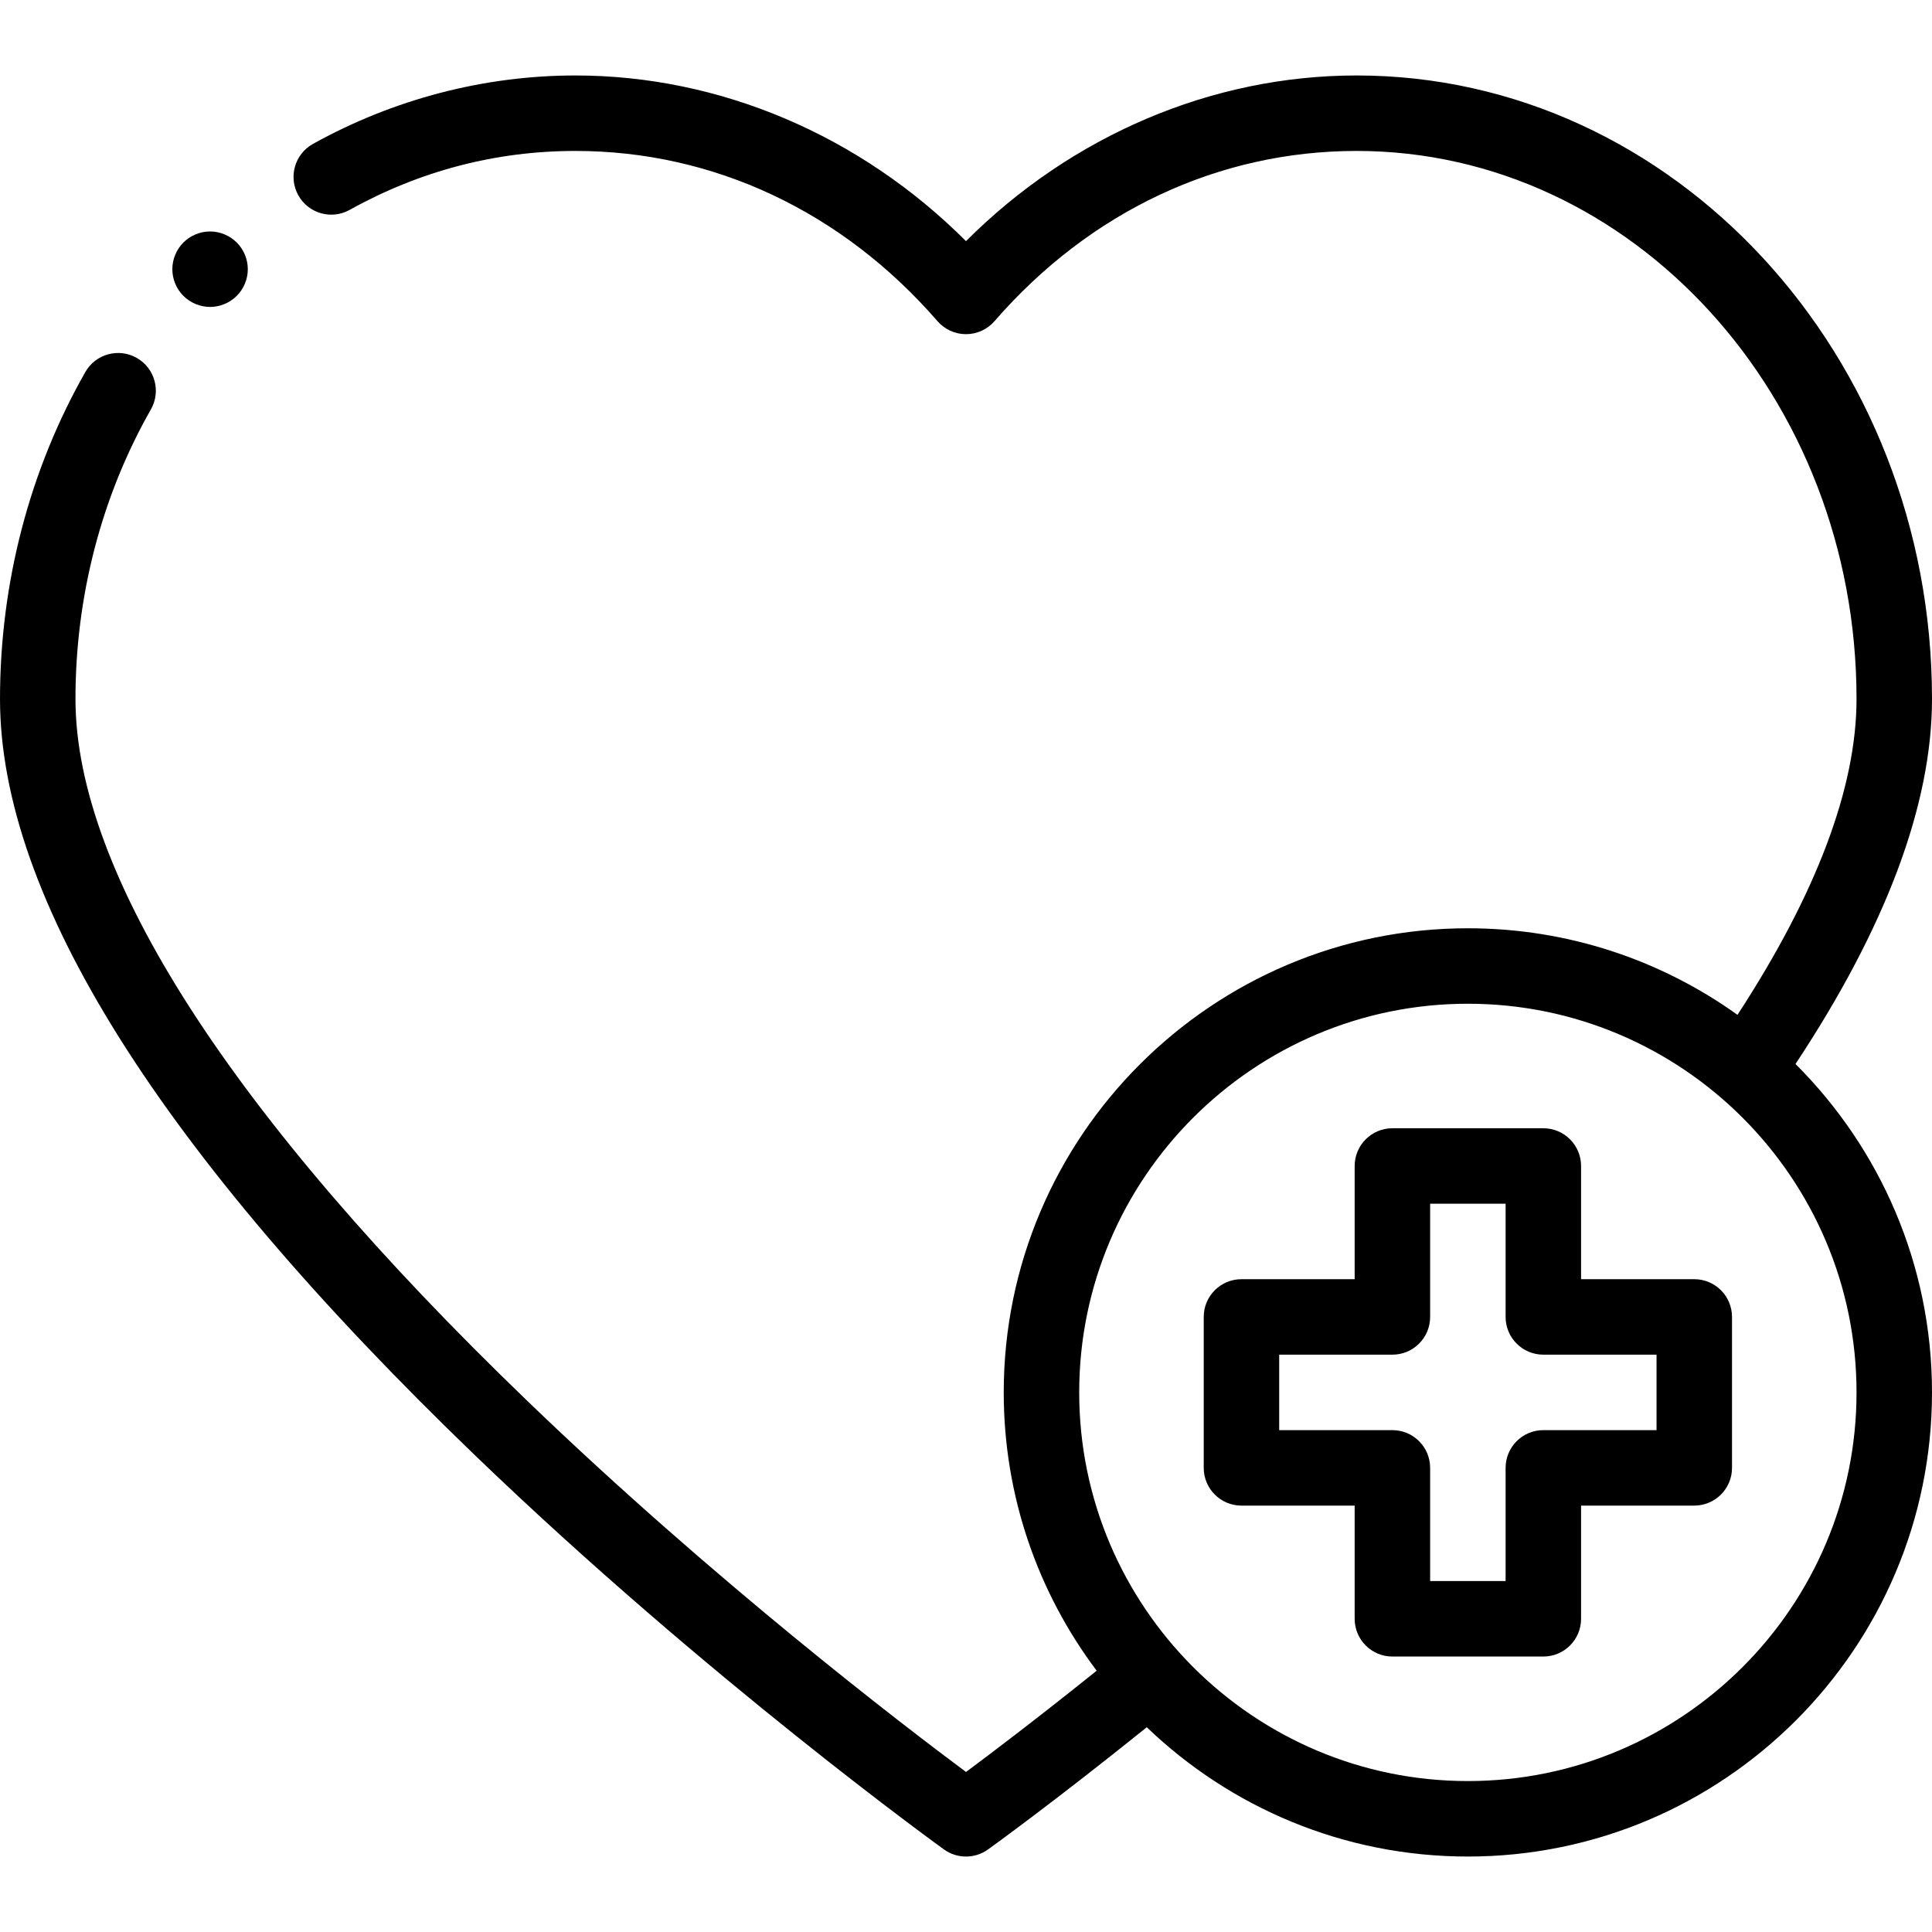 <svg height="512pt" viewBox="0 -20 512 512" width="512pt" xmlns="http://www.w3.org/2000/svg"><path d="m475.828 261.965c24-36.258 36.172-68.805 36.172-96.738 0-91.105-68.406-165.227-152.488-165.227-38.324 0-75.48 15.875-103.512 43.902-28.031-28.027-65.188-43.902-103.512-43.902-24.156 0-48.211 6.273-69.559 18.148-4.828 2.684-6.562 8.773-3.879 13.598 2.684 4.828 8.773 6.562 13.598 3.883 18.648-10.371 38.781-15.629 59.84-15.629 36.609 0 70.691 16.023 95.961 45.117 1.898 2.188 4.652 3.441 7.551 3.441s5.648-1.258 7.551-3.441c25.27-29.094 59.352-45.117 95.961-45.117 73.055 0 132.488 65.148 132.488 145.227 0 23.461-10.613 51.617-31.547 83.715-20.152-14.434-44.828-22.941-71.453-22.941-67.82 0-123 55.18-123 123 0 27.645 9.172 53.191 24.629 73.754-15.484 12.438-27.816 21.773-34.625 26.836-16.719-12.441-66.773-50.688-116.23-98.309-78.359-75.434-119.773-139.773-119.773-186.055 0-27.223 6.914-53.758 19.992-76.738 2.73-4.801 1.055-10.906-3.746-13.637-4.797-2.734-10.902-1.055-13.637 3.742-14.793 25.992-22.609 55.945-22.609 86.633 0 52.625 42.414 120.125 126.066 200.625 61.309 58.996 123.48 103.824 124.098 104.27 1.746 1.254 3.789 1.879 5.836 1.879s4.09-.625 5.836-1.879c.742-.535 17.375-12.508 42.074-32.387 22.113 21.211 52.105 34.266 85.09 34.266 67.82 0 123-55.18 123-123 0-33.965-13.84-64.758-36.172-87.035zm-86.828 190.035c-56.793 0-103-46.207-103-103s46.207-103 103-103 103 46.207 103 103-46.207 103-103 103zm0 0"/><path d="m449 319h-30v-30c0-5.523-4.477-10-10-10h-40c-5.523 0-10 4.477-10 10v30h-30c-5.523 0-10 4.477-10 10v40c0 5.523 4.477 10 10 10h30v30c0 5.523 4.477 10 10 10h40c5.523 0 10-4.477 10-10v-30h30c5.523 0 10-4.477 10-10v-40c0-5.523-4.477-10-10-10zm-10 40h-30c-5.523 0-10 4.477-10 10v30h-20v-30c0-5.523-4.477-10-10-10h-30v-20h30c5.523 0 10-4.477 10-10v-30h20v30c0 5.523 4.477 10 10 10h30zm0 0"/><path d="m55.672 61.34c2.637 0 5.207-1.07 7.066-2.93 1.871-1.859 2.934-4.441 2.934-7.07s-1.062-5.211-2.934-7.07c-1.859-1.859-4.43-2.93-7.066-2.93-2.633 0-5.211 1.07-7.07 2.93-1.859 1.859-2.93 4.441-2.93 7.07s1.066 5.211 2.93 7.07c1.859 1.859 4.438 2.93 7.07 2.93zm0 0"/></svg>